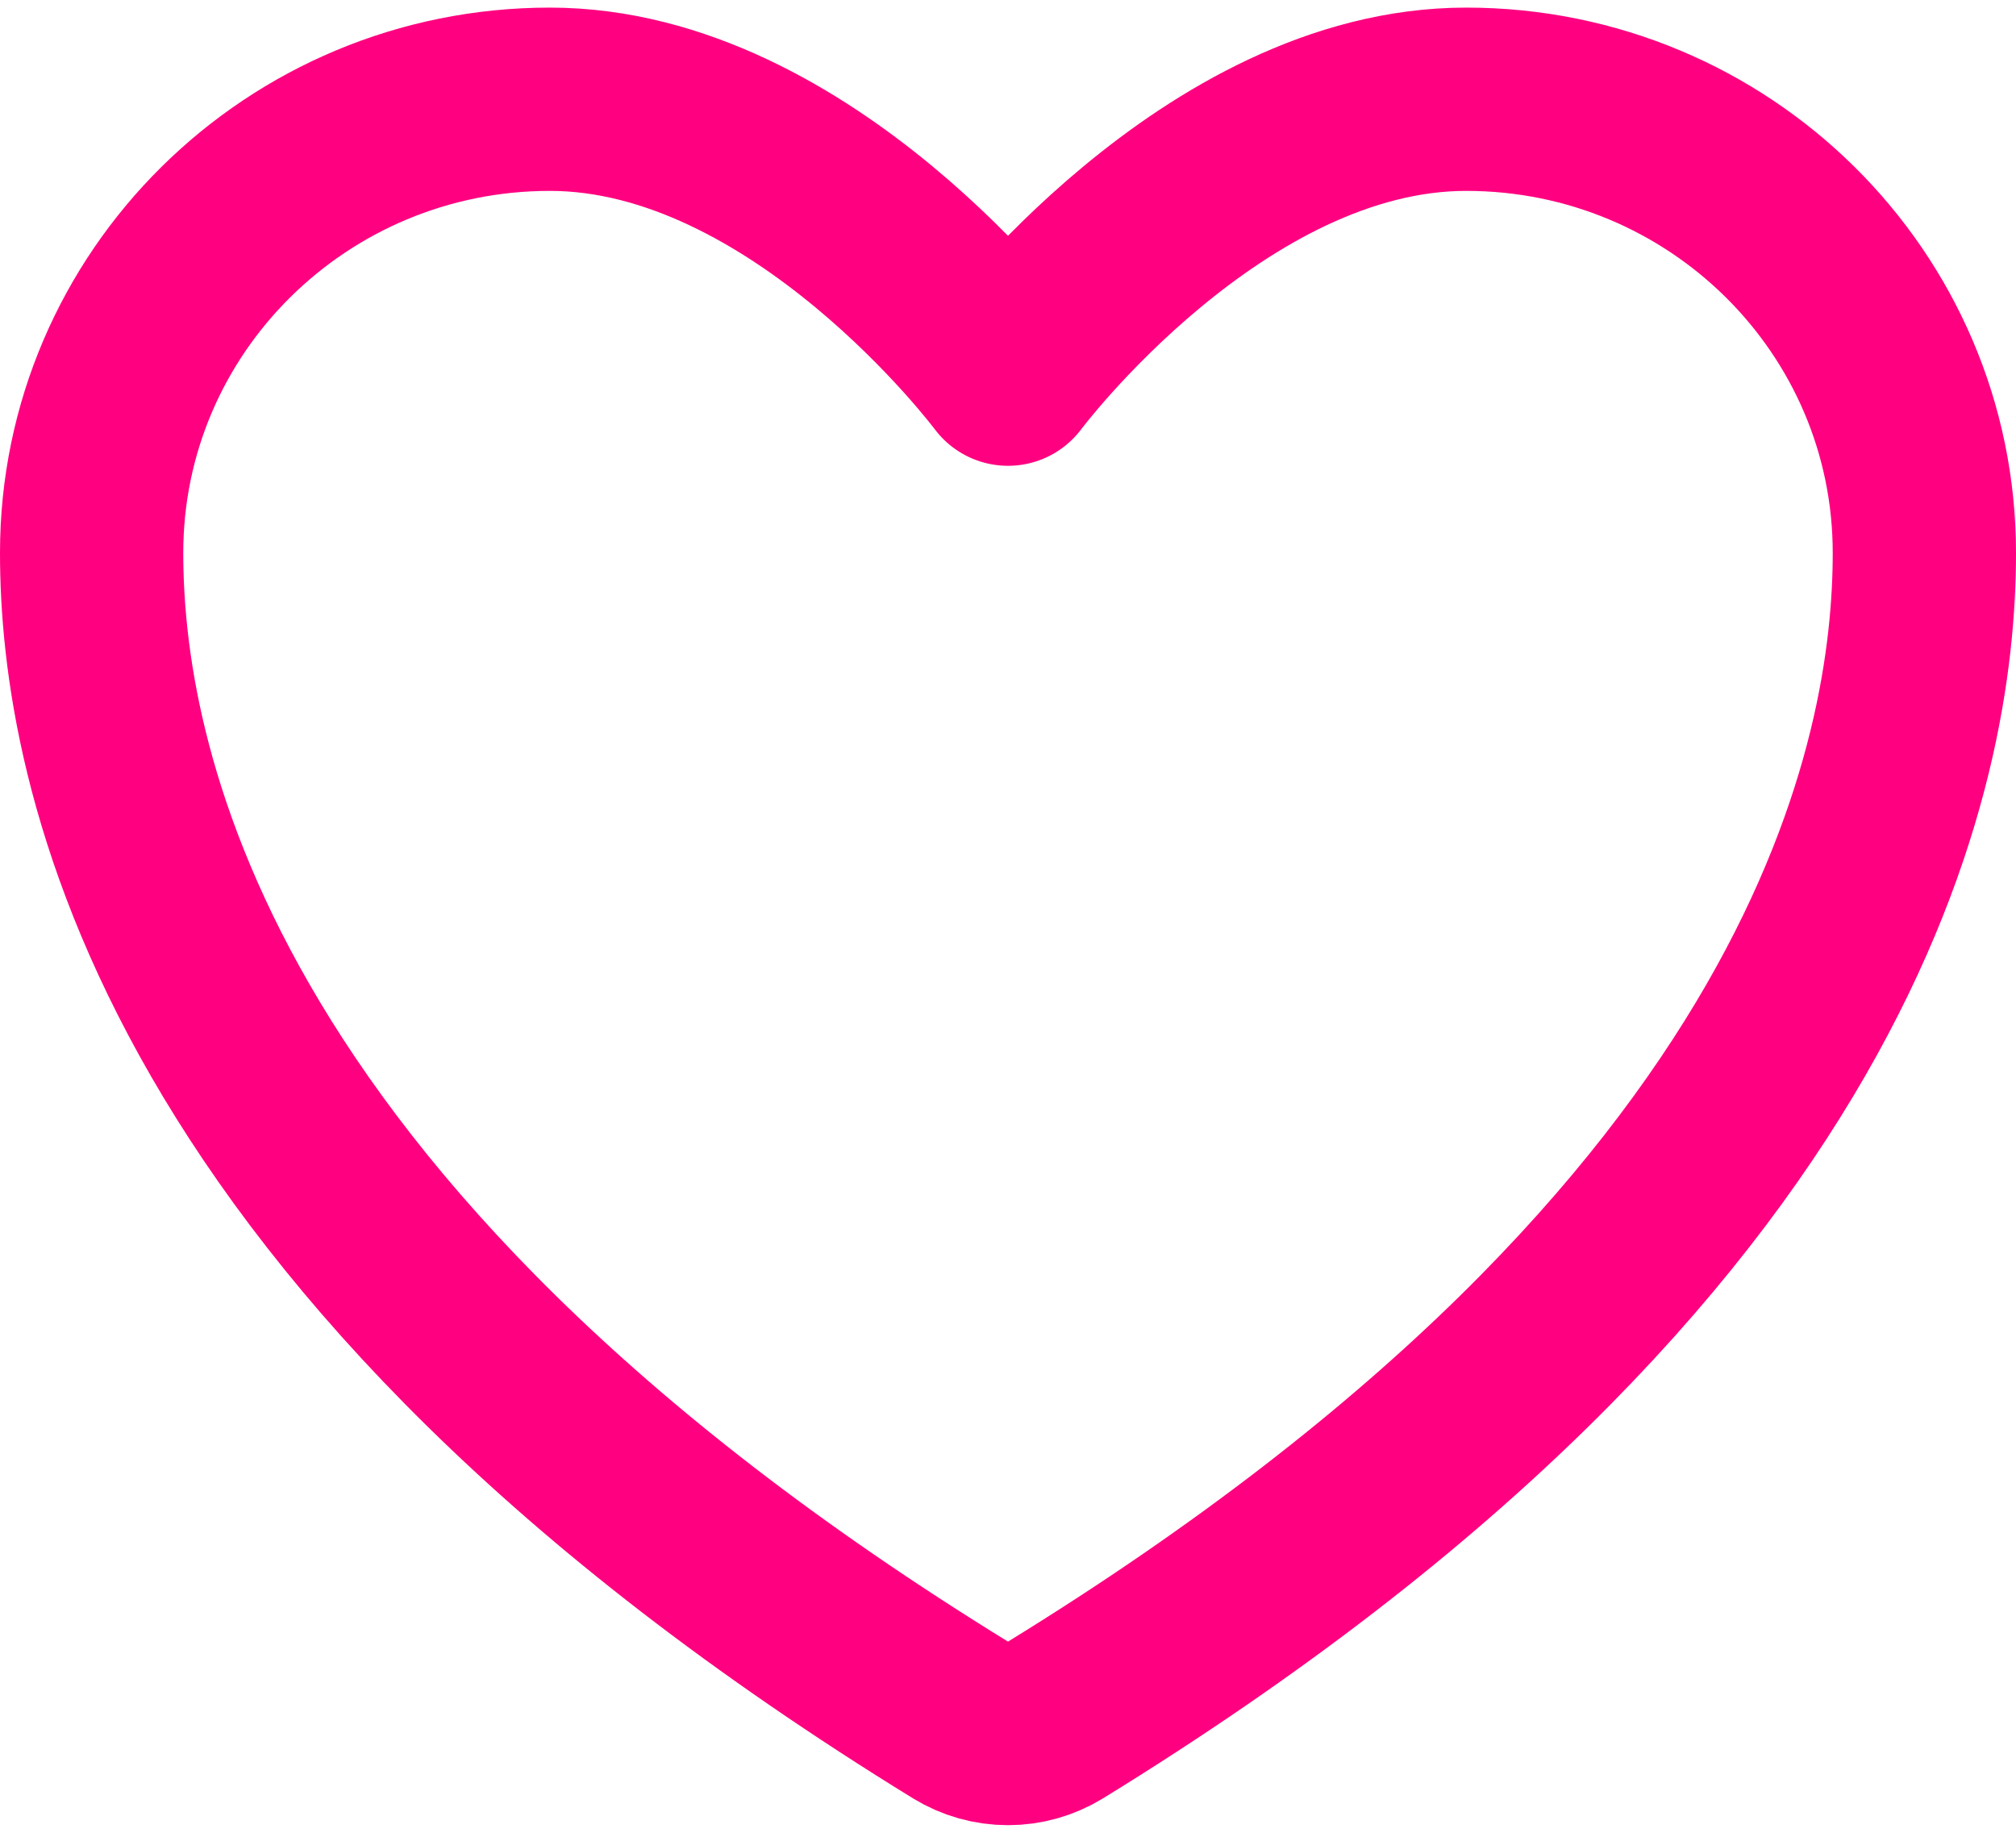 <svg width="22" height="20" viewBox="0 0 22 20" fill="none" xmlns="http://www.w3.org/2000/svg">
<path d="M6 1.083C3.239 1.083 1 3.299 1 6.033C1 8.24 1.875 13.478 10.488 18.773C10.642 18.867 10.819 18.917 11 18.917C11.181 18.917 11.358 18.867 11.512 18.773C20.125 13.478 21 8.24 21 6.033C21 3.299 18.761 1.083 16 1.083C13.239 1.083 11 4.083 11 4.083C11 4.083 8.761 1.083 6 1.083Z" stroke="#FF0080" stroke-width="2" stroke-linecap="round" stroke-linejoin="round"/>
</svg>

